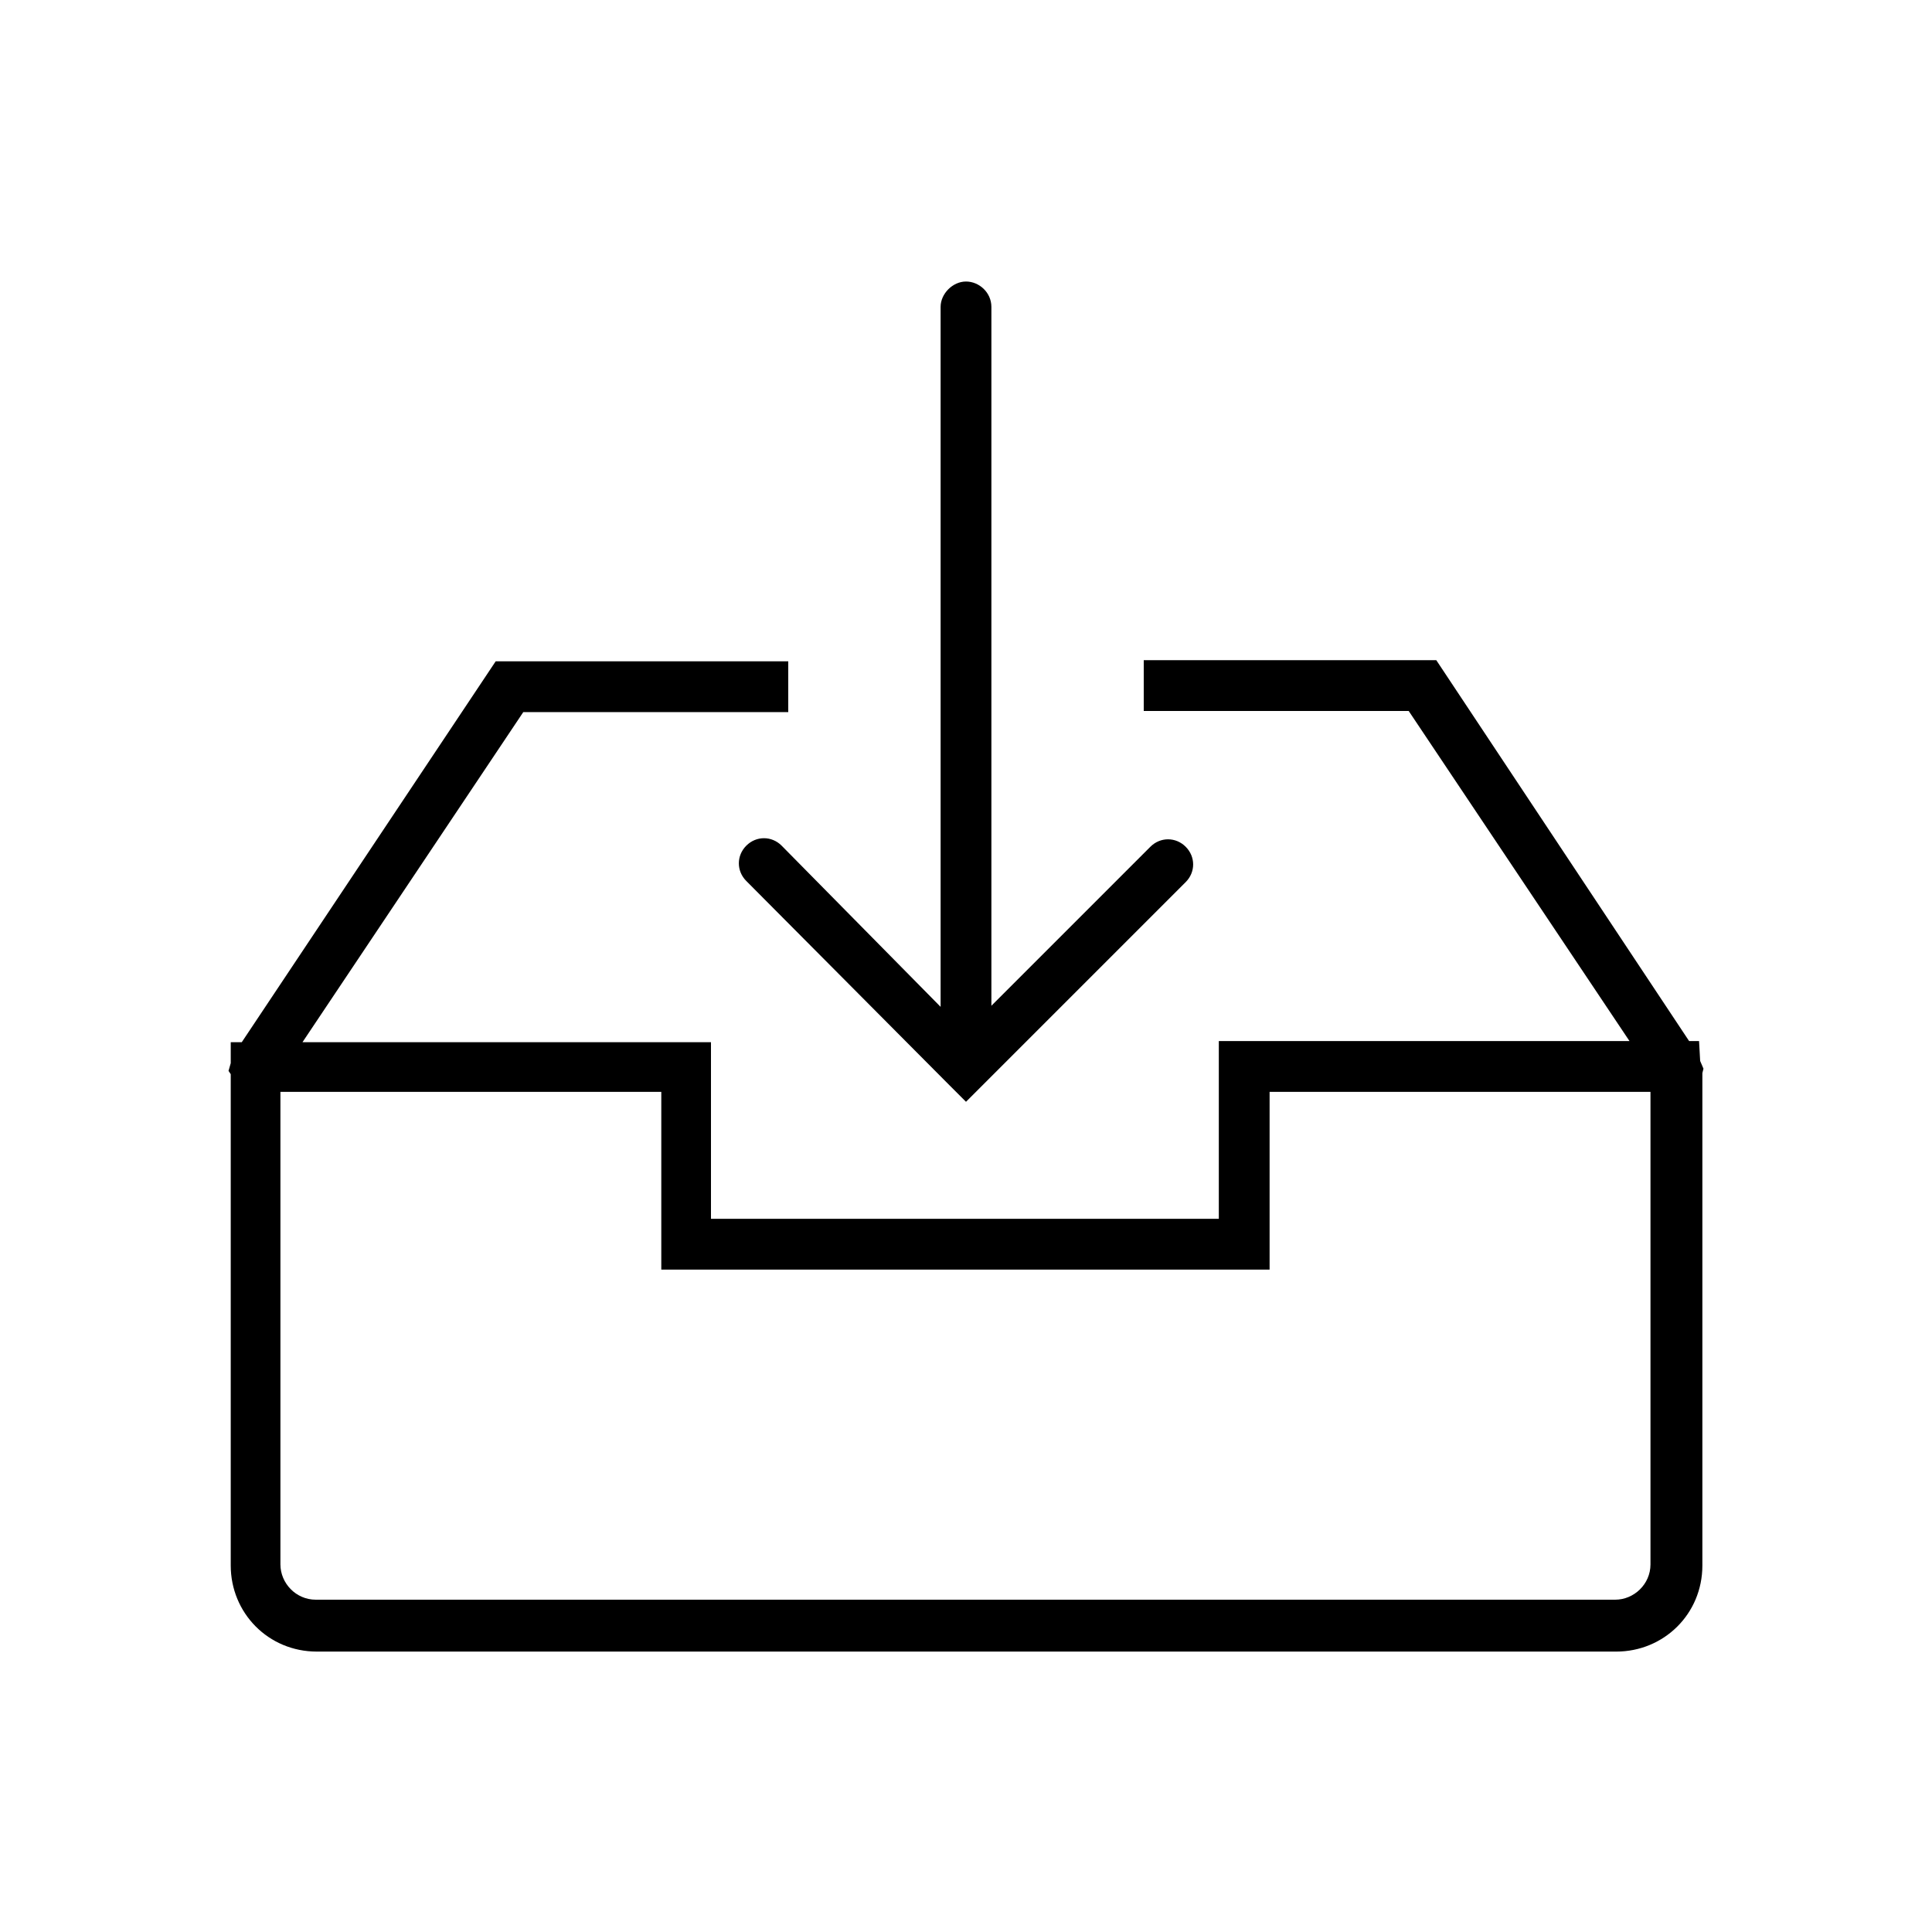 <?xml version="1.0" encoding="utf-8"?>
<!-- Generator: Adobe Illustrator 23.0.3, SVG Export Plug-In . SVG Version: 6.00 Build 0)  -->
<svg version="1.1" id="Layer_1" xmlns="http://www.w3.org/2000/svg" xmlns:xlink="http://www.w3.org/1999/xlink" x="0px" y="0px"
	 viewBox="0 0 175 175" style="enable-background:new 0 0 175 175;" xml:space="preserve">
<g>
	<path d="M154.3,96.8l-0.3-0.7l-0.1-1.8H153l-22.9-34.5h-26.5v4.6h24l20,29.9h-37.2v16.1h-46v-16h-37l20-29.9h24v-4.6H44.9l-23,34.5
		h-1v1.9L20.7,97l0.2,0.3v44.5c0,4.3,3.4,7.8,7.8,7.8h117.7c4.3,0,7.8-3.4,7.8-7.8V97.2L154.3,96.8z M149.5,141.7
		c0,1.8-1.5,3.2-3.2,3.2H28.6c-1.8,0-3.2-1.5-3.2-3.2V98.9h34.5V115H115V98.9h34.5V141.7L149.5,141.7z"/>
	<path d="M70.8,76.6c-0.9-0.9-2.3-0.9-3.2,0c-0.9,0.9-0.9,2.3,0,3.2L86,98.3l0,0l1.5,1.5l1.5-1.5l0,0l18.4-18.4
		c0.9-0.9,0.9-2.3,0-3.2c-0.9-0.9-2.3-0.9-3.2,0L89.8,91.1V27.8c0-1.3-1.1-2.3-2.3-2.3s-2.3,1.1-2.3,2.3v63.4L70.8,76.6z"/>
</g>
</svg>
